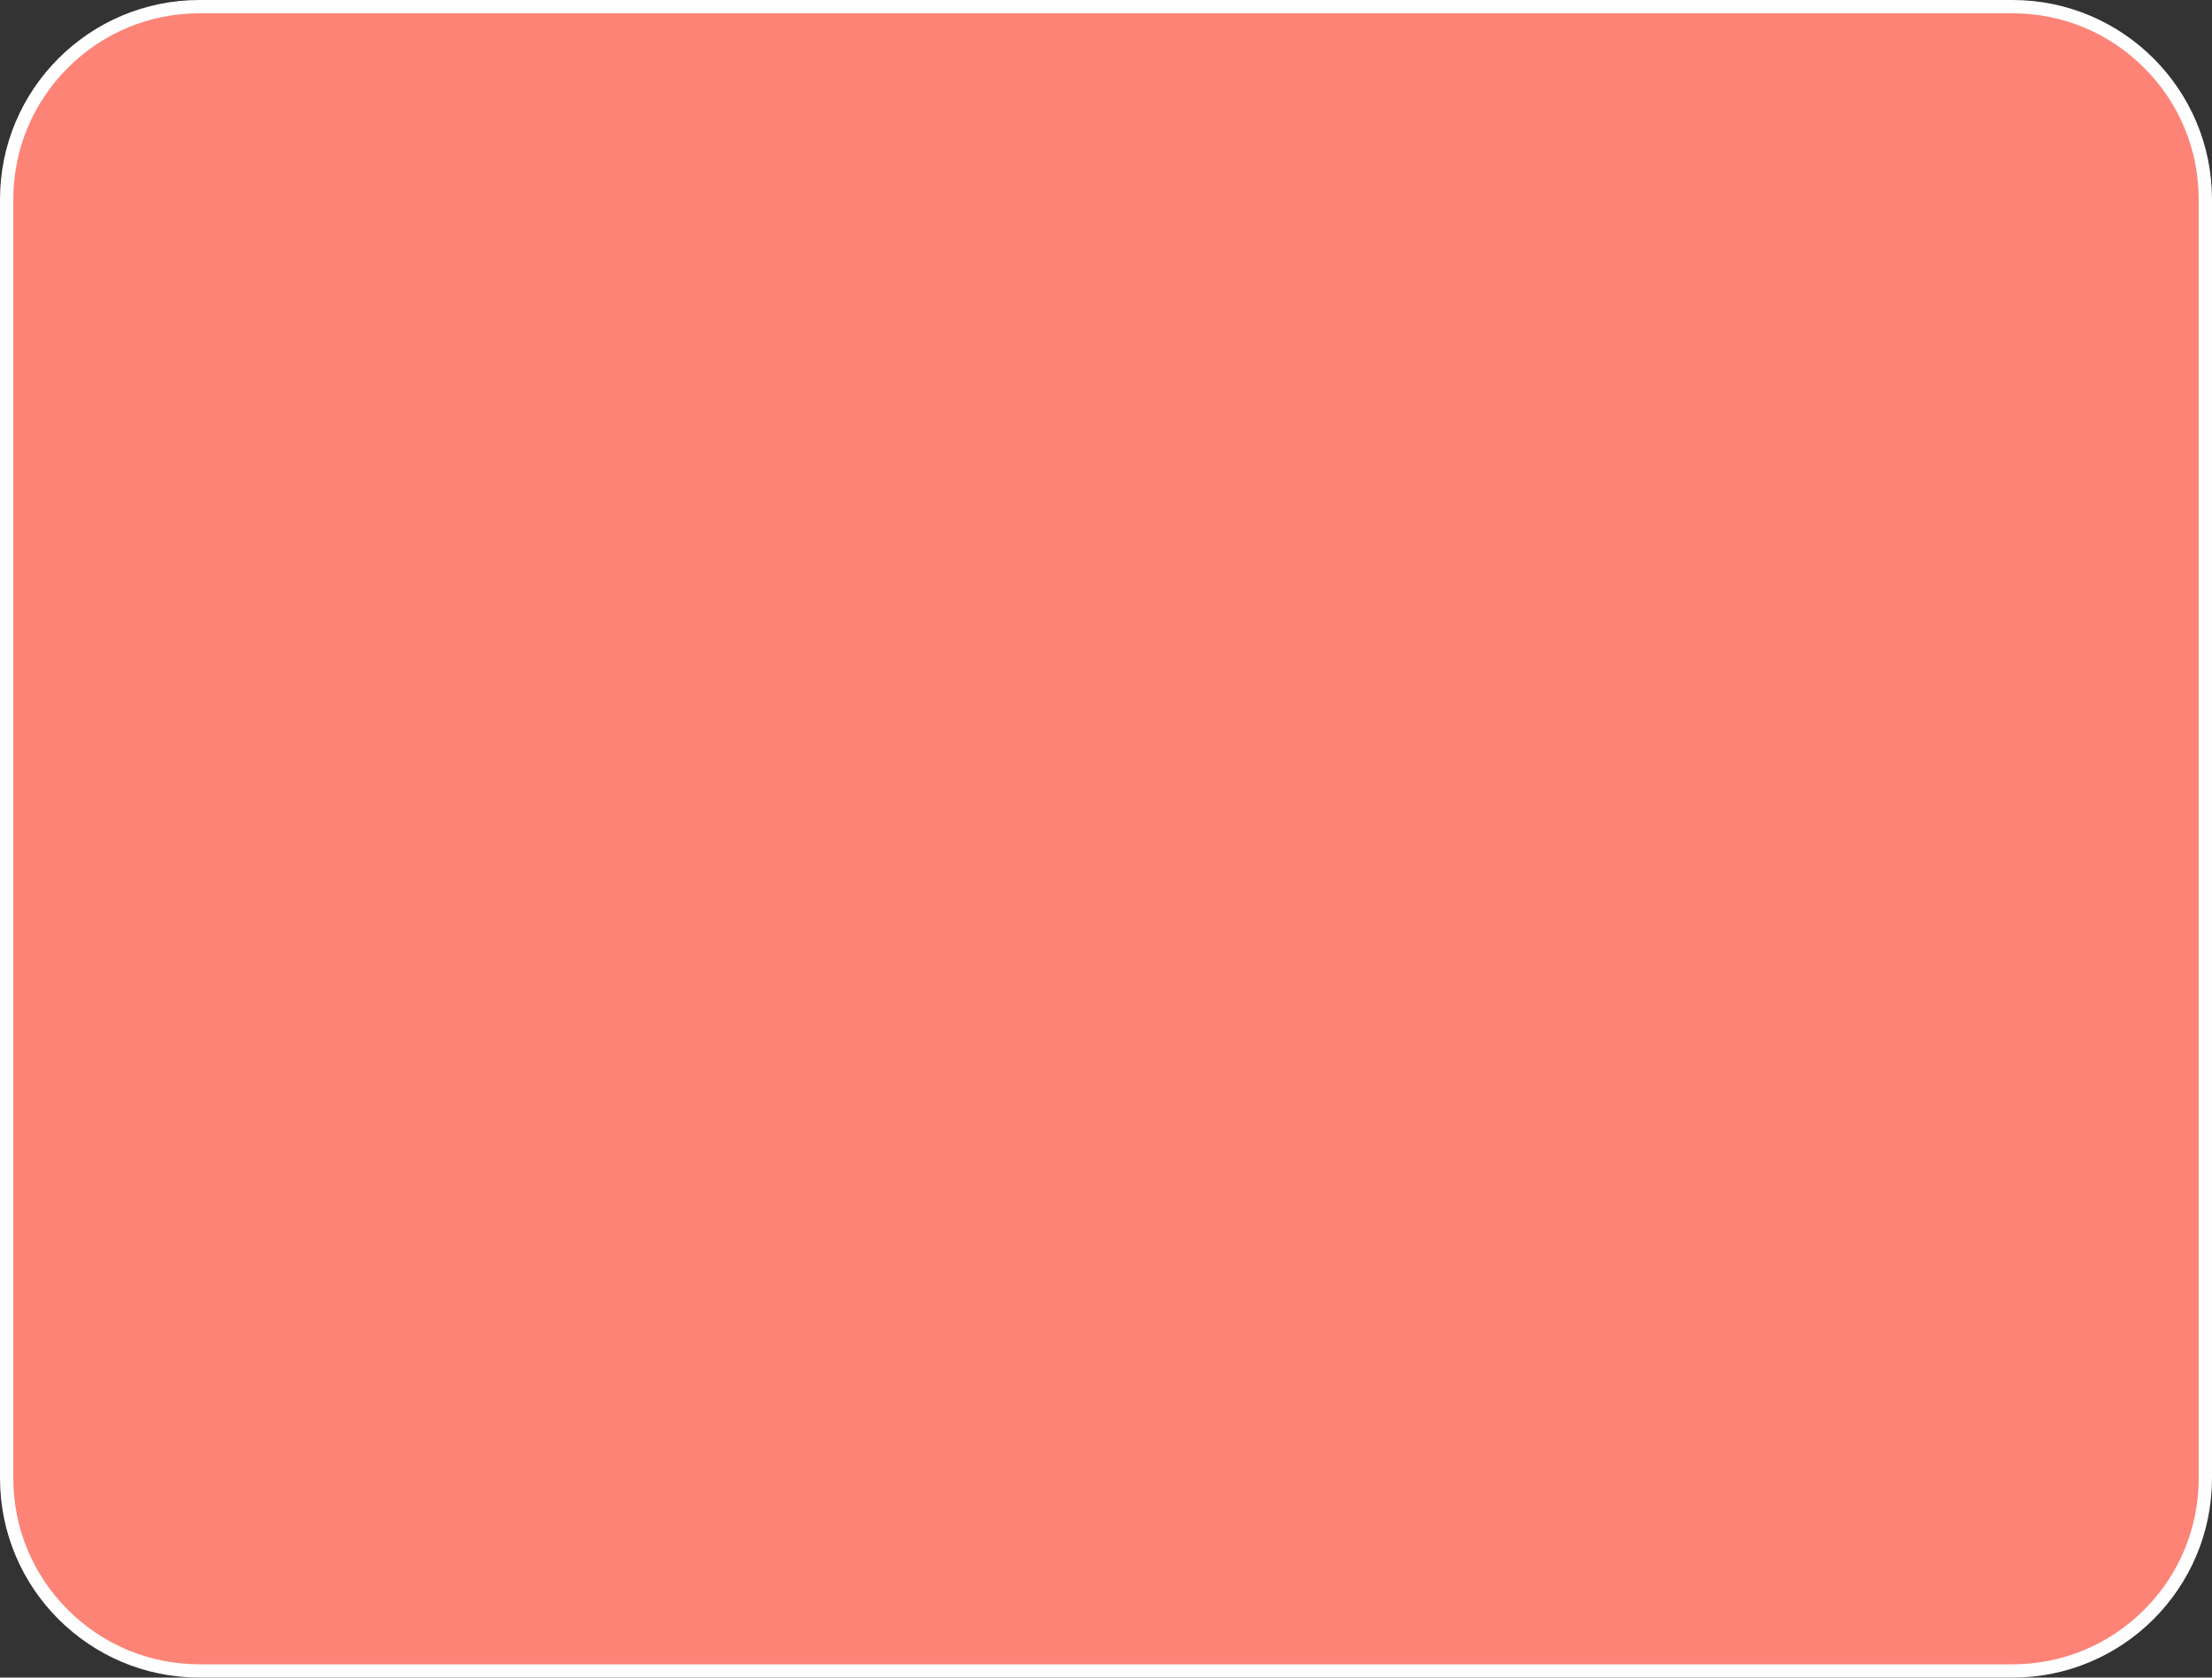 <svg xmlns="http://www.w3.org/2000/svg" width="166.282" height="126.145" viewBox="0 0 166.282 126.145">
  <rect x="0" y="0" width="166.282" height="126.145" fill="#333333" stroke="none"/>
  <g id="Unión_41" data-name="Unión 41" fill="#fd8377">
    <path d="M 151.282 125.645 L 15 125.645 C 11.127 125.645 7.486 124.137 4.747 121.398 C 2.008 118.66 0.5 115.018 0.5 111.145 L 0.5 15 C 0.5 11.127 2.008 7.486 4.747 4.747 C 7.486 2.008 11.127 0.5 15 0.5 L 151.282 0.5 C 155.155 0.5 158.796 2.008 161.535 4.747 C 164.274 7.486 165.782 11.127 165.782 15 L 165.782 111.145 C 165.782 115.018 164.274 118.66 161.535 121.398 C 158.796 124.137 155.155 125.645 151.282 125.645 Z" stroke="none"/>
    <path d="M 15 1 C 11.26 1 7.745 2.456 5.1 5.101 C 2.456 7.745 1 11.26 1 15 L 1 111.145 C 1 114.885 2.456 118.4 5.1 121.045 C 7.745 123.689 11.26 125.145 15 125.145 L 151.282 125.145 C 155.022 125.145 158.537 123.689 161.182 121.045 C 163.826 118.4 165.282 114.885 165.282 111.145 L 165.282 15 C 165.282 11.26 163.826 7.745 161.182 5.101 C 158.537 2.456 155.022 1 151.282 1 L 15 1 M 15 7.62939453125e-06 L 151.282 7.62939453125e-06 C 159.566 7.62939453125e-06 166.282 6.716 166.282 15 L 166.282 111.145 C 166.282 119.43 159.566 126.145 151.282 126.145 L 15 126.145 C 6.716 126.145 0 119.43 0 111.145 L 0 15 C 0 6.716 6.716 7.62939453125e-06 15 7.62939453125e-06 Z" stroke="none" fill="#fefefe"/>
  </g>
</svg>
